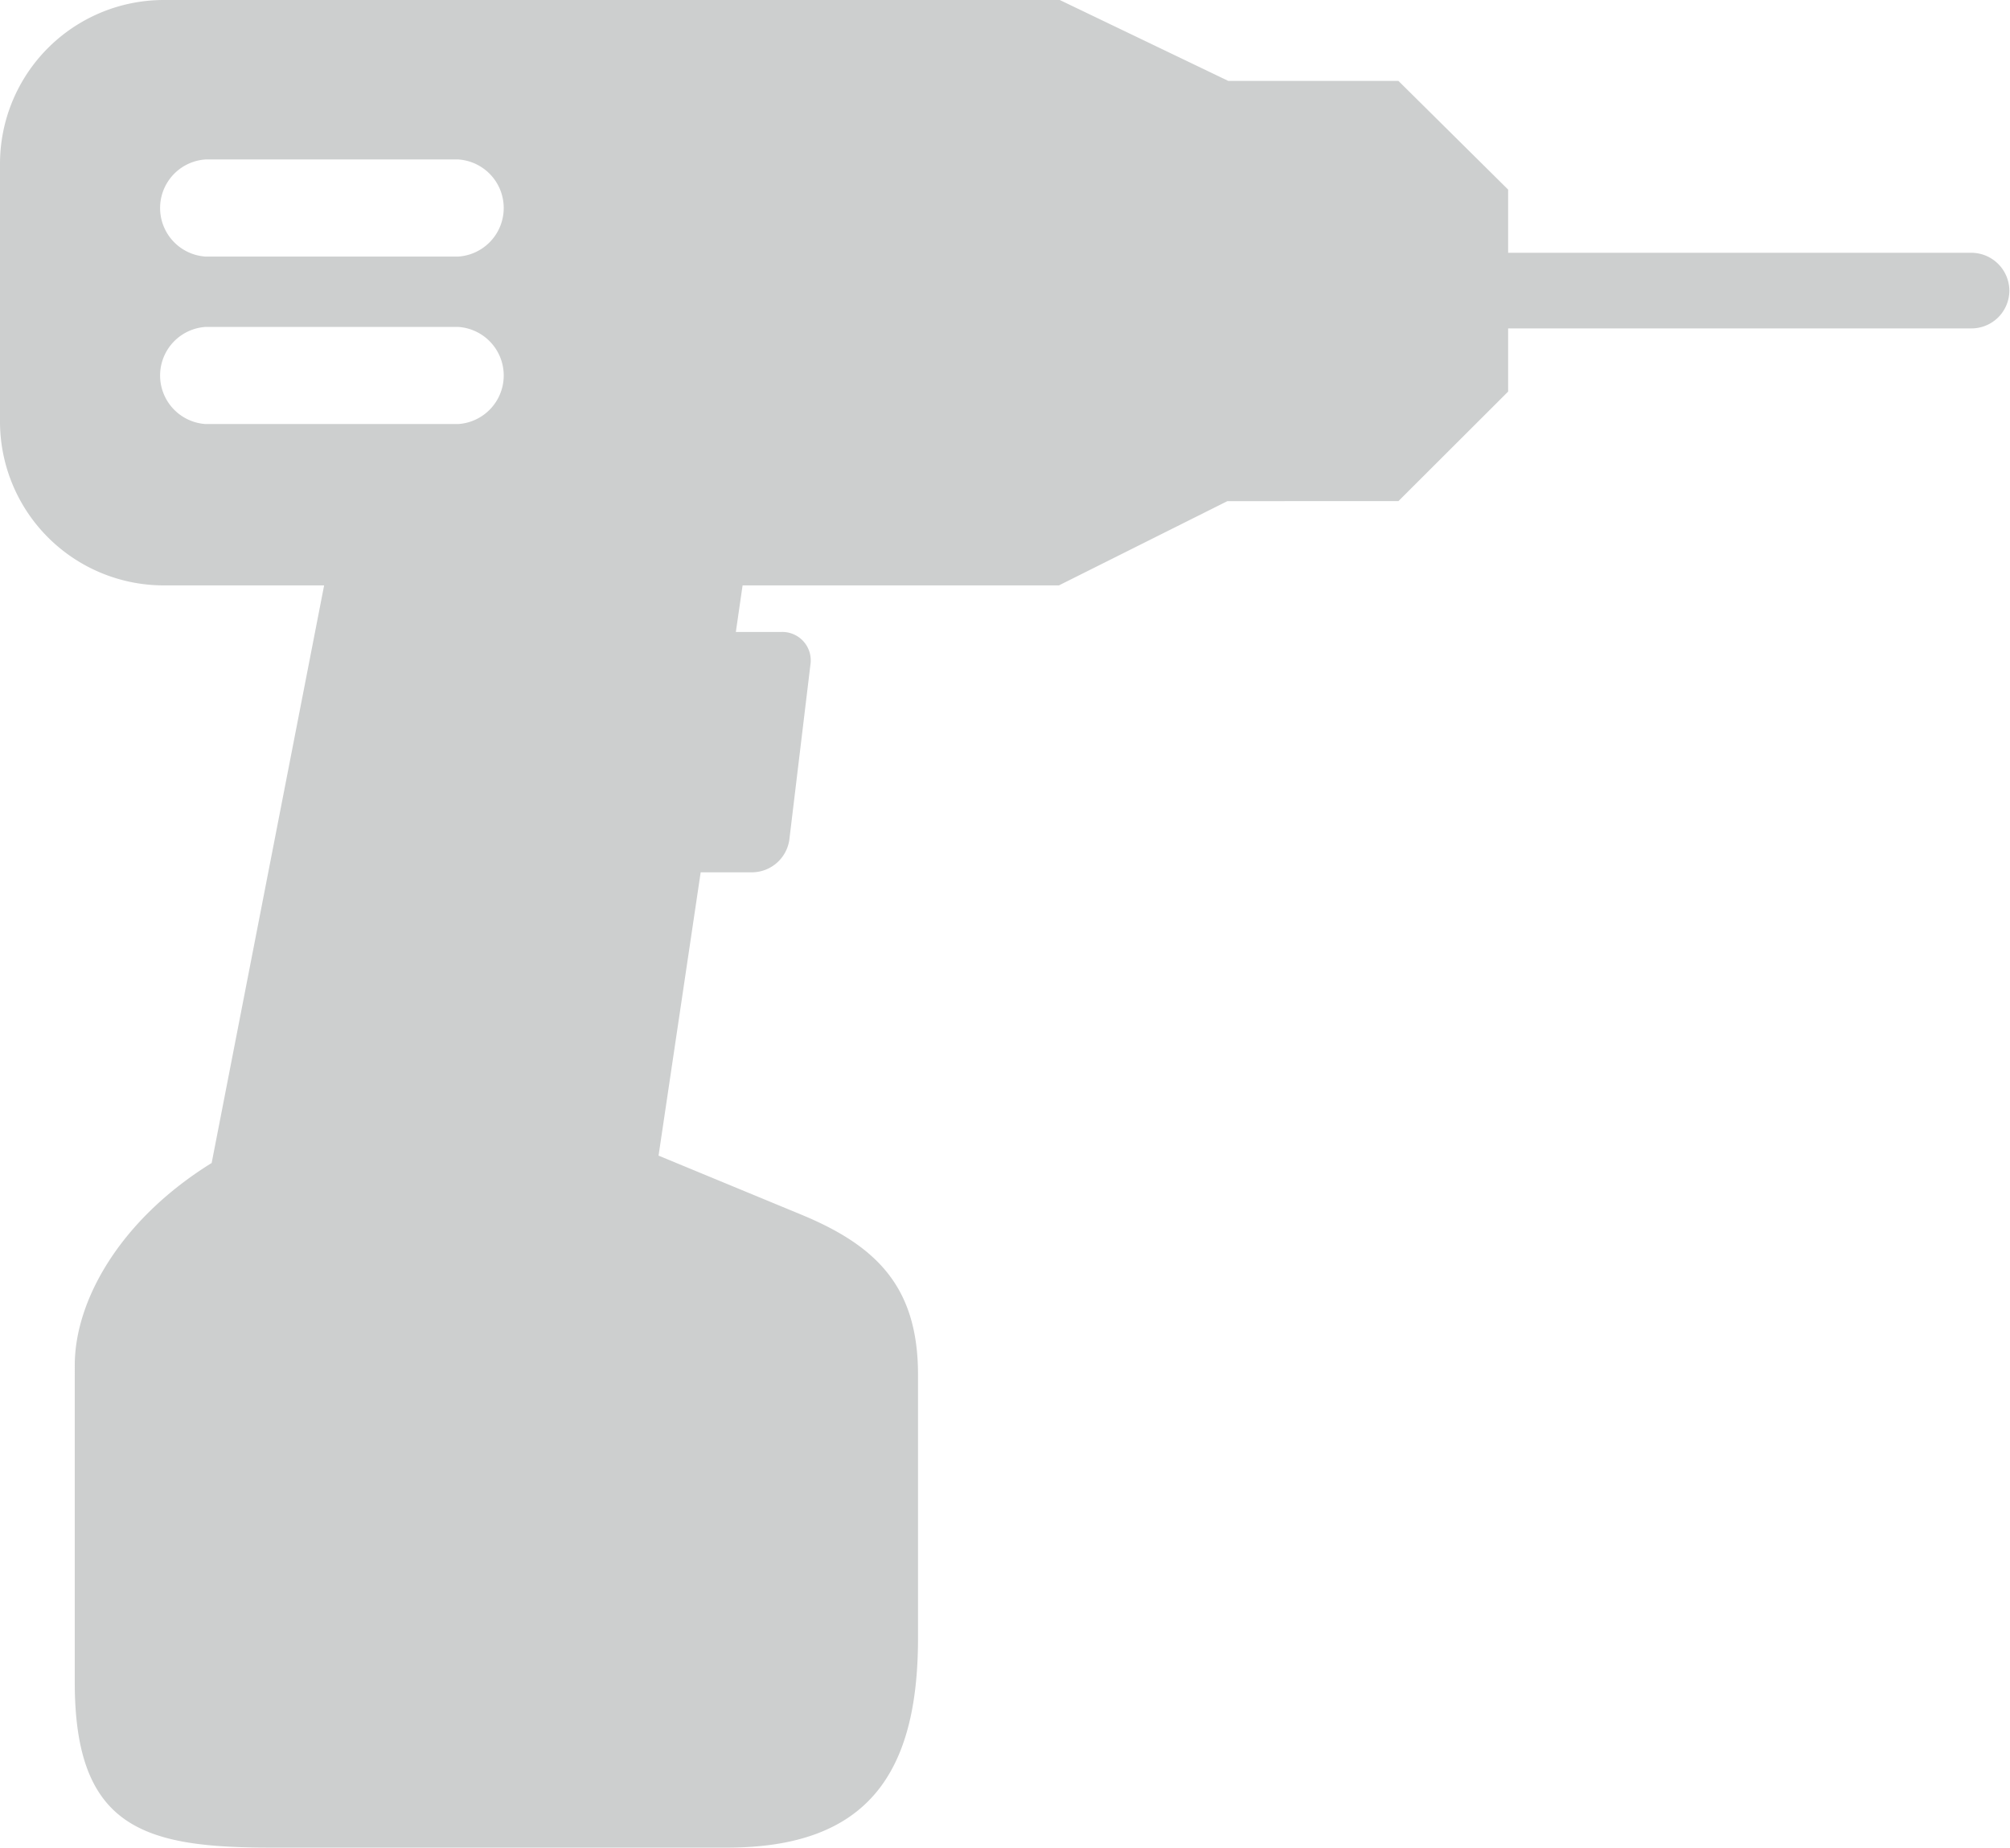 <svg xmlns="http://www.w3.org/2000/svg" viewBox="0 0 95.44 87.71"><defs><style>.cls-1{fill:#cdcfcf;fill-rule:evenodd;}</style></defs><g id="Layer_2" data-name="Layer 2"><g id="Layer_1-2" data-name="Layer 1"><path class="cls-1" d="M7.76,0H50.32l8,3.84H66.4L71.61,9v3h22a1.81,1.81,0,0,1,1.8,1.8h0a1.8,1.8,0,0,1-1.8,1.79h-22v3l-5.21,5.2H58.28l-8,4H35.26L34.94,30h2.18a1.35,1.35,0,0,1,1.36,1.56l-1,8.3a1.8,1.8,0,0,1-1.74,1.55H33.27l-2,13.45,6.75,2.79c3.64,1.5,5.57,3.47,5.57,7.61V77.76c0,6.42-2.39,9.95-9.07,9.95H12.82c-6,0-9.27-.95-9.27-7.84V64.81c0-3.06,2.14-6.9,6.5-9.6l5.34-27.42H7.76A7.78,7.78,0,0,1,0,20V7.76A7.78,7.78,0,0,1,7.76,0Zm2,15.52a2.31,2.31,0,0,0,0,4.61h12a2.31,2.31,0,0,0,0-4.61Zm0-7.95a2.31,2.31,0,0,0,0,4.61h12a2.31,2.31,0,0,0,0-4.61Z"/></g></g></svg>